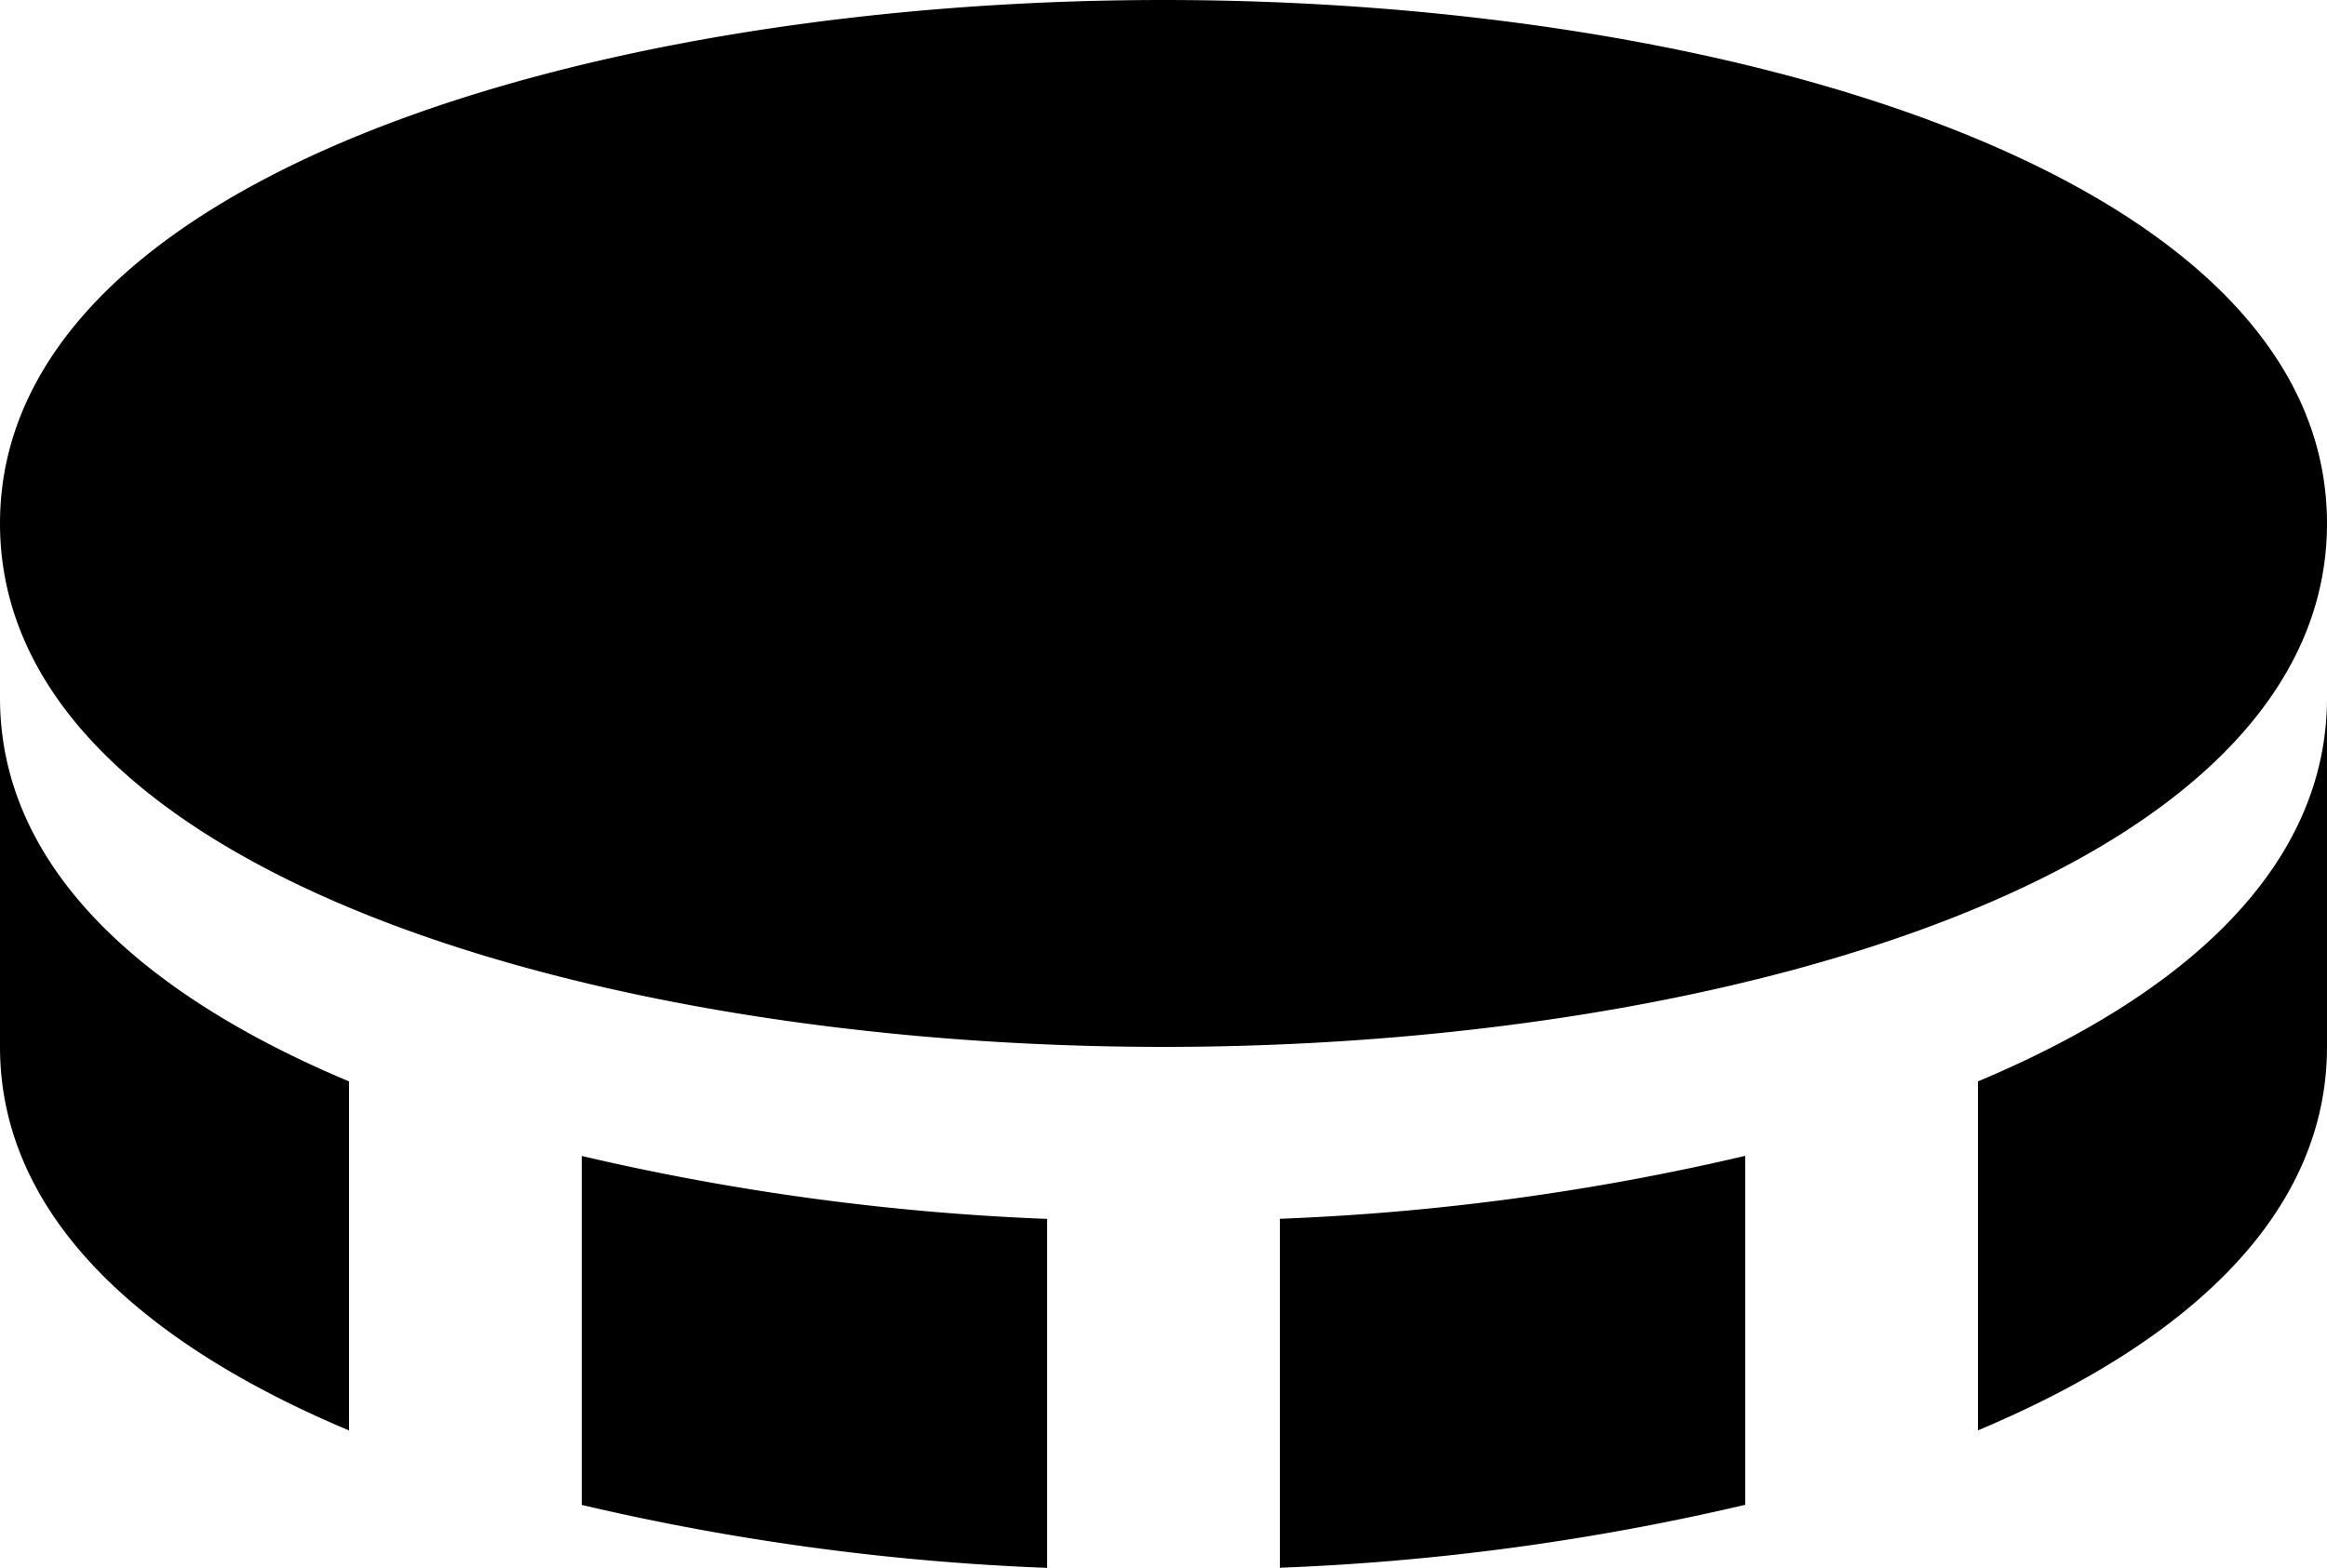 <svg xmlns="http://www.w3.org/2000/svg" width="36" height="24.263" viewBox="0 0 36 24.263">
  <path id="bxs-coin" d="M21,7.5c-8.945,0-18,2.783-18,8.1s9.055,8.1,18,8.1,18-2.783,18-8.1S29.946,7.5,21,7.5ZM12,25.388v5.4a37.809,37.809,0,0,0,7.2.974v-5.4a38.1,38.1,0,0,1-7.2-.974Zm10.8.972v5.4a37.789,37.789,0,0,0,7.2-.974v-5.4A37.789,37.789,0,0,1,22.8,26.36Zm10.8-2.126v5.4c3.241-1.36,5.4-3.342,5.4-5.935V18.3C39,20.891,36.841,22.874,33.6,24.234Zm-25.2,5.4v-5.4C5.16,22.876,3,20.891,3,18.3v5.4c0,2.591,2.16,4.576,5.4,5.935Z" transform="translate(-3 -7.5)"/>
</svg>
